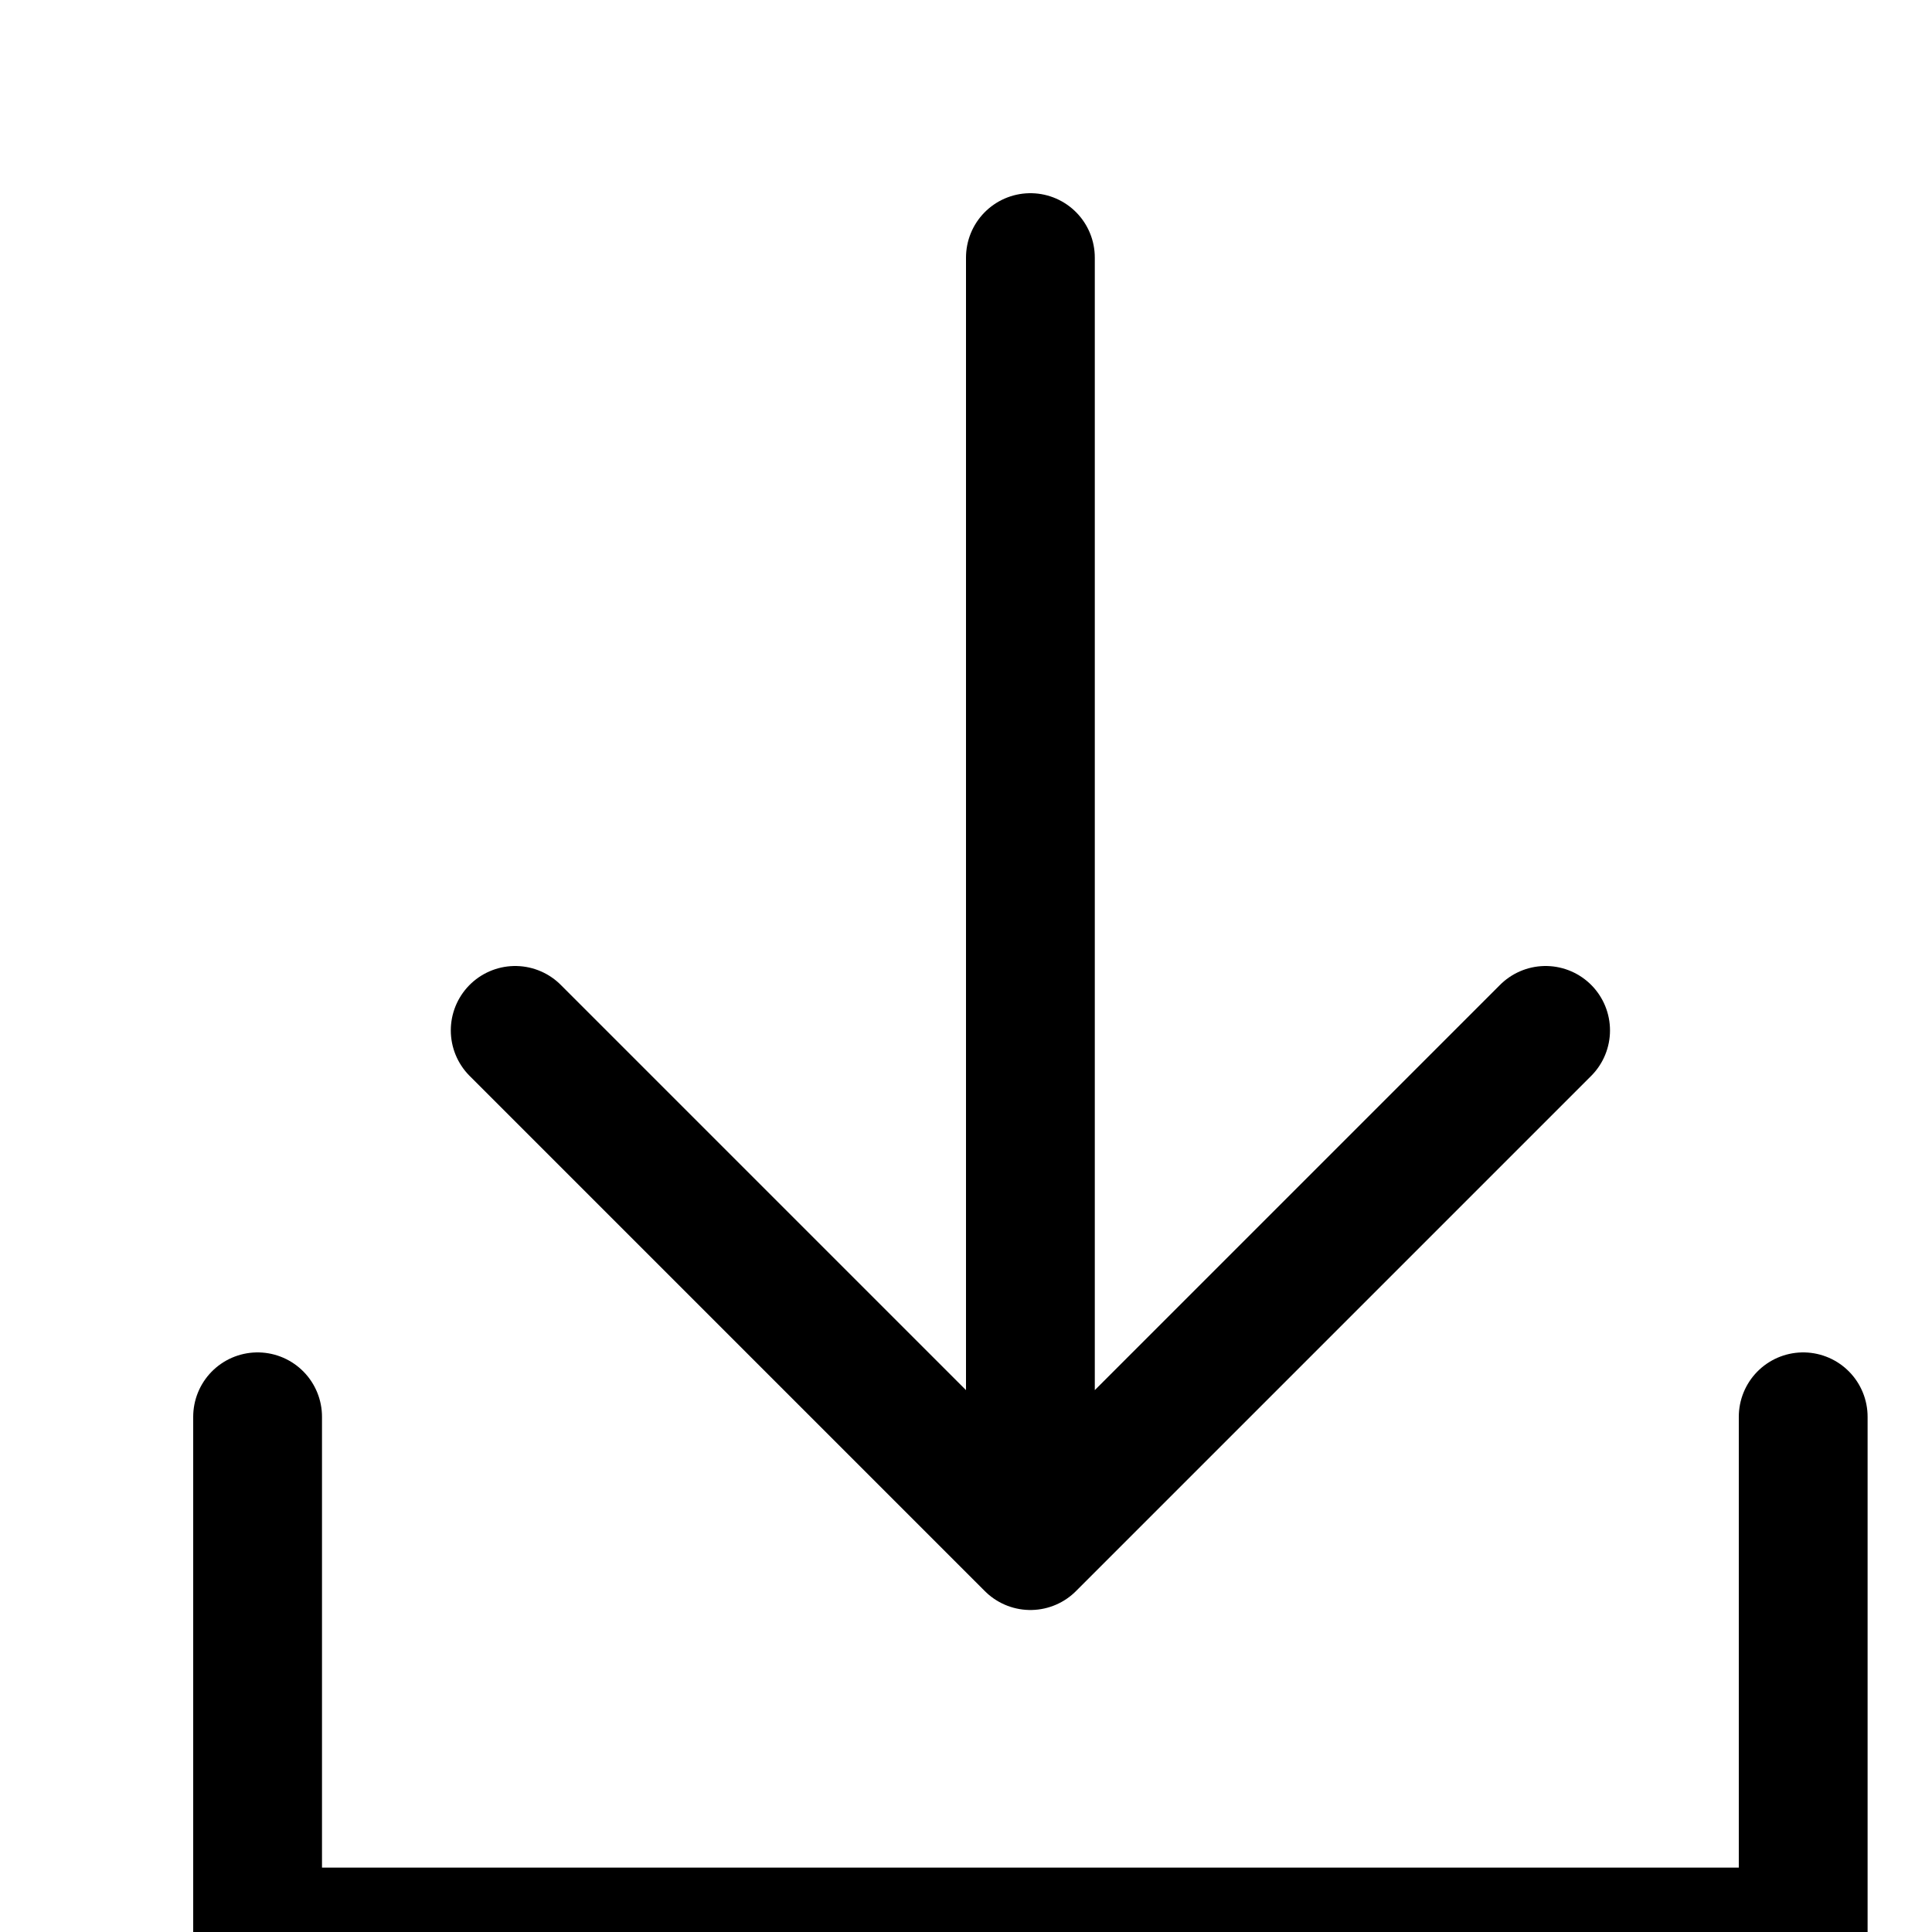 <svg xmlns="http://www.w3.org/2000/svg" xmlns:xlink="http://www.w3.org/1999/xlink" viewBox="0 0 30 30" focusable="false" role="img" fill="none" stroke="currentcolor" stroke-linecap="round" stroke-linejoin="round" stroke-width="2" aria-hidden="true"> <title>Import</title><path d="M28 22v8H4v-8M16 4v20m-8-8l8 8 8-8"></path></svg>
